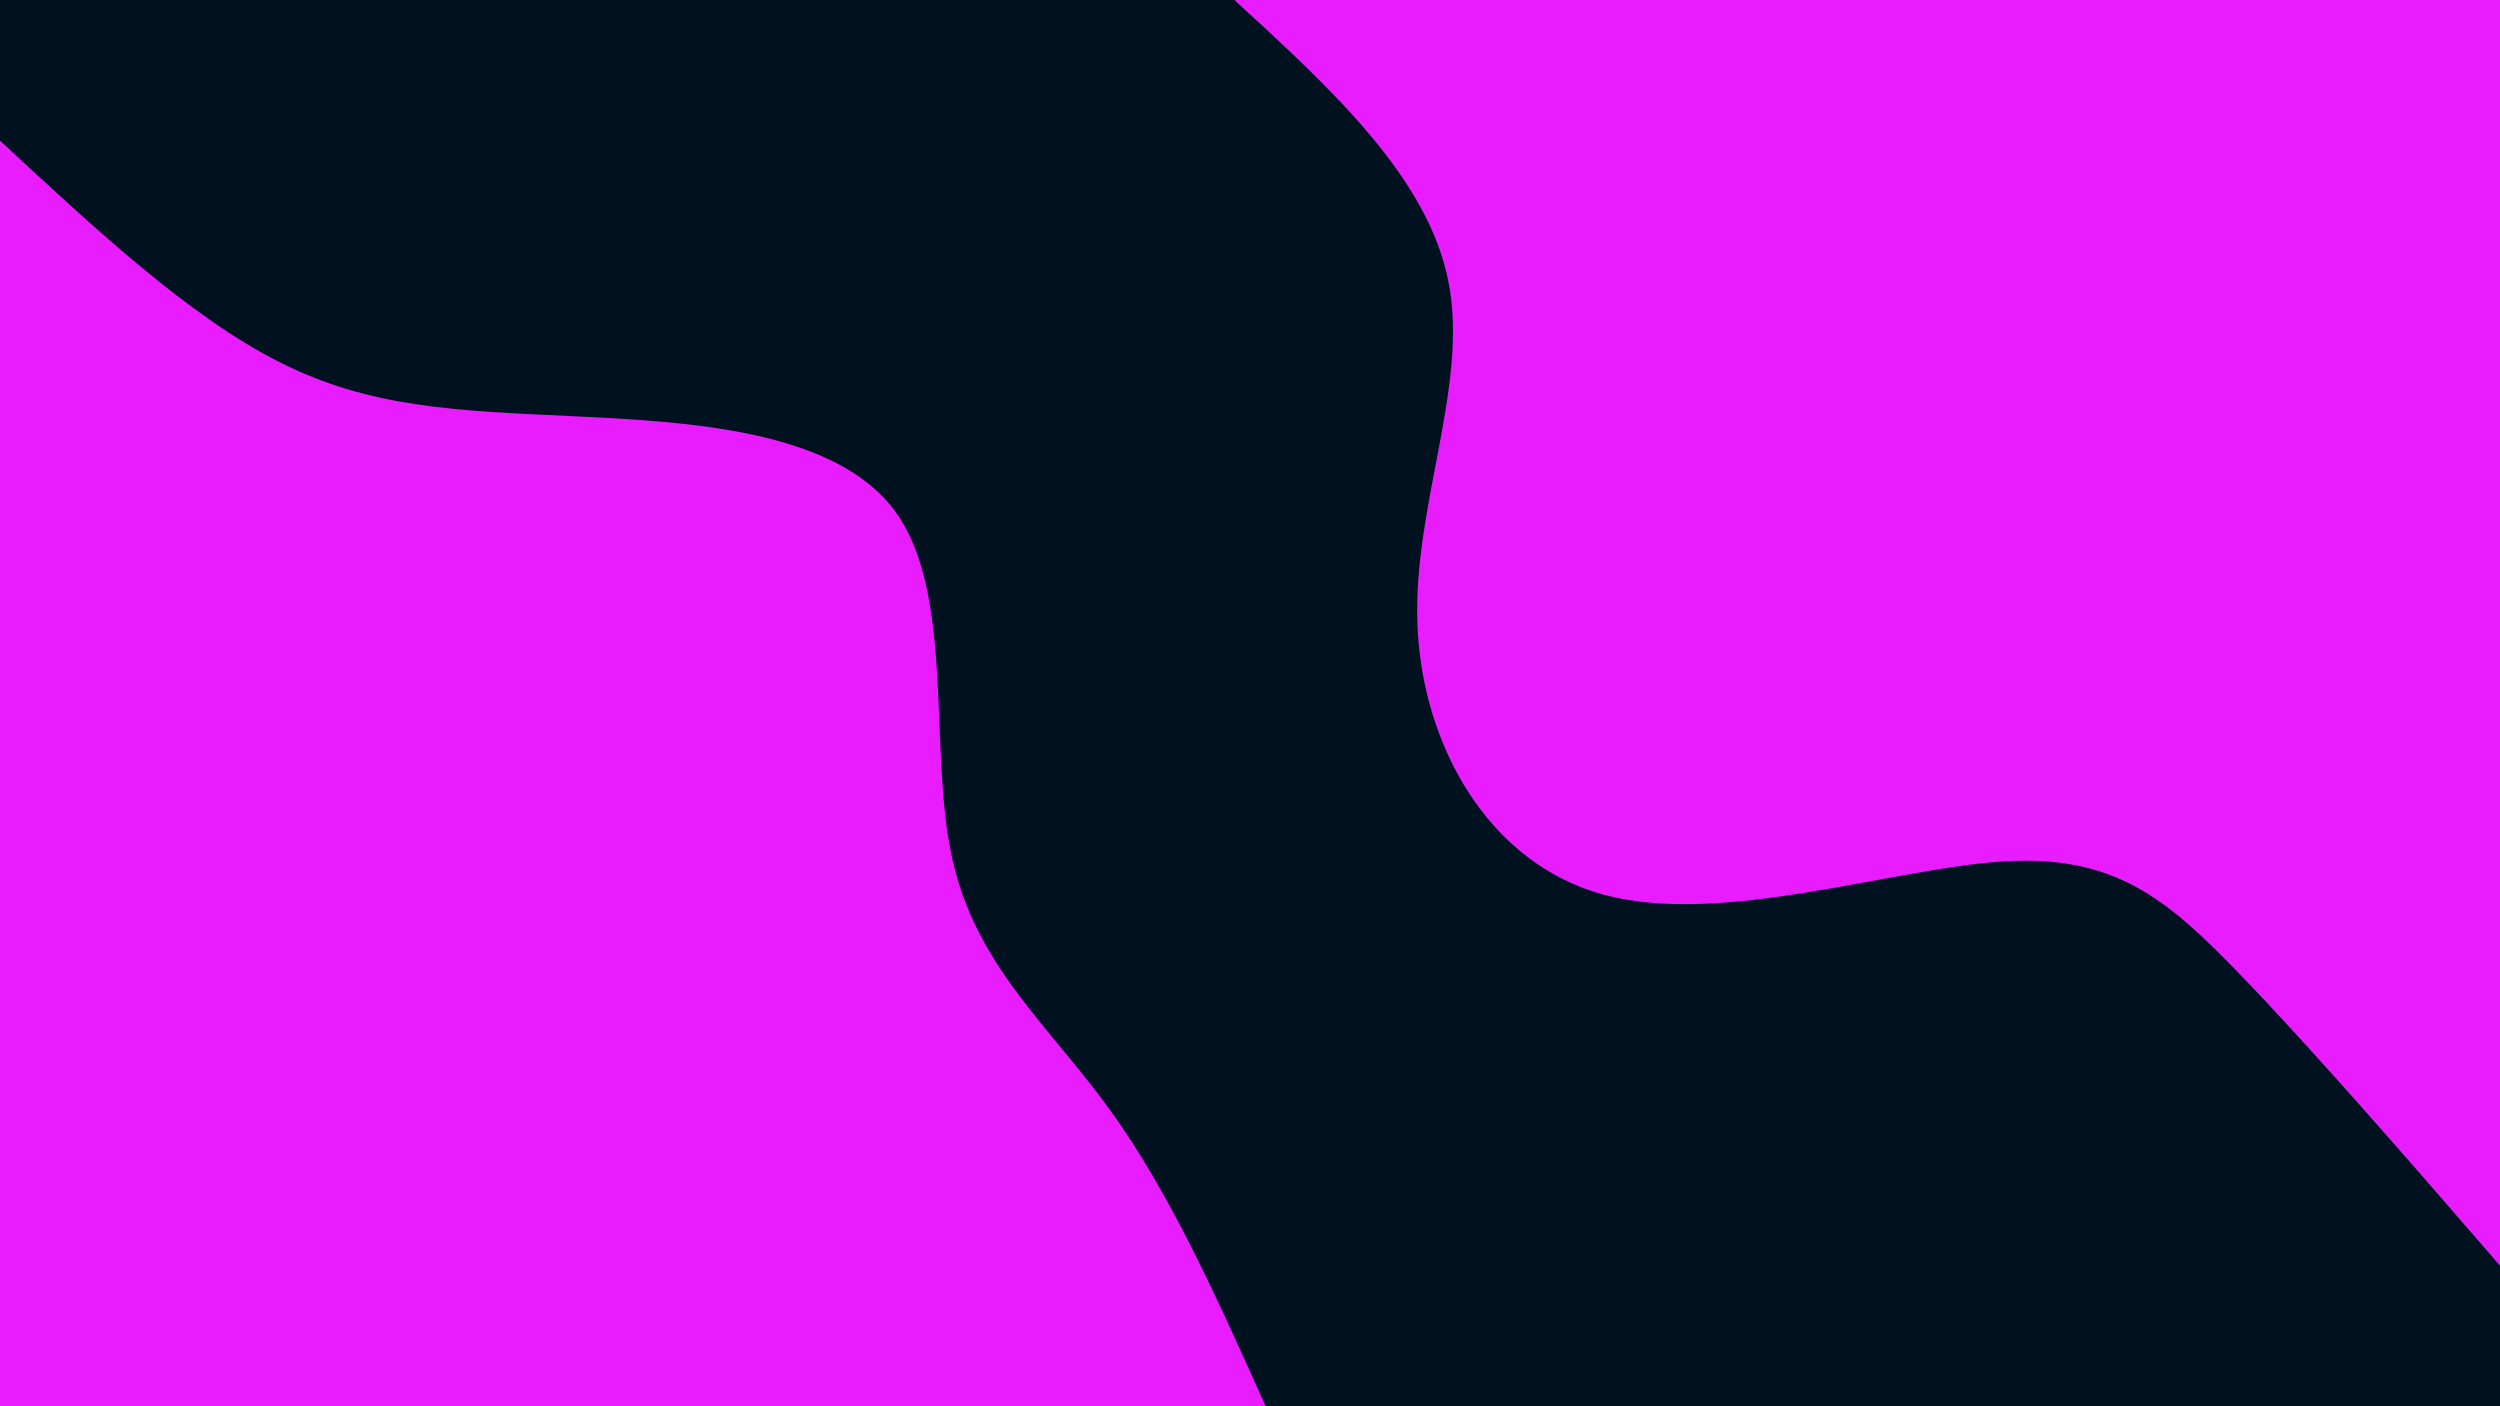 <svg id="visual" viewBox="0 0 960 540" width="960" height="540" xmlns="http://www.w3.org/2000/svg" xmlns:xlink="http://www.w3.org/1999/xlink" version="1.1"><rect x="0" y="0" width="960" height="540" fill="#001220"></rect><defs><linearGradient id="grad1_0" x1="43.8%" y1="0%" x2="100%" y2="100%"><stop offset="14.444%" stop-color="#001220" stop-opacity="1"></stop><stop offset="85.556%" stop-color="#001220" stop-opacity="1"></stop></linearGradient></defs><defs><linearGradient id="grad2_0" x1="0%" y1="0%" x2="56.3%" y2="100%"><stop offset="14.444%" stop-color="#001220" stop-opacity="1"></stop><stop offset="85.556%" stop-color="#001220" stop-opacity="1"></stop></linearGradient></defs><g transform="translate(960, 0)"><path d="M0 486C-36 444.4 -72.1 402.9 -100.2 373.8C-128.3 344.7 -148.4 328.1 -191 330.8C-233.6 333.5 -298.6 355.6 -343.7 343.7C-388.7 331.7 -413.9 285.9 -415.7 240C-417.5 194.1 -395.9 148.2 -403.8 108.2C-411.6 68.2 -448.8 34.1 -486 0L0 0Z" fill="#e81cff"></path></g><g transform="translate(0, 540)"><path d="M0 -486C36.4 -452.2 72.8 -418.3 107.4 -400.9C142 -383.4 174.9 -382.3 219.5 -380.2C264.1 -378.1 320.6 -375.1 343.7 -343.7C366.7 -312.3 356.5 -252.5 365.5 -211C374.4 -169.5 402.7 -146.3 426 -114.1C449.3 -82 467.6 -41 486 0L0 0Z" fill="#e81cff"></path></g></svg>